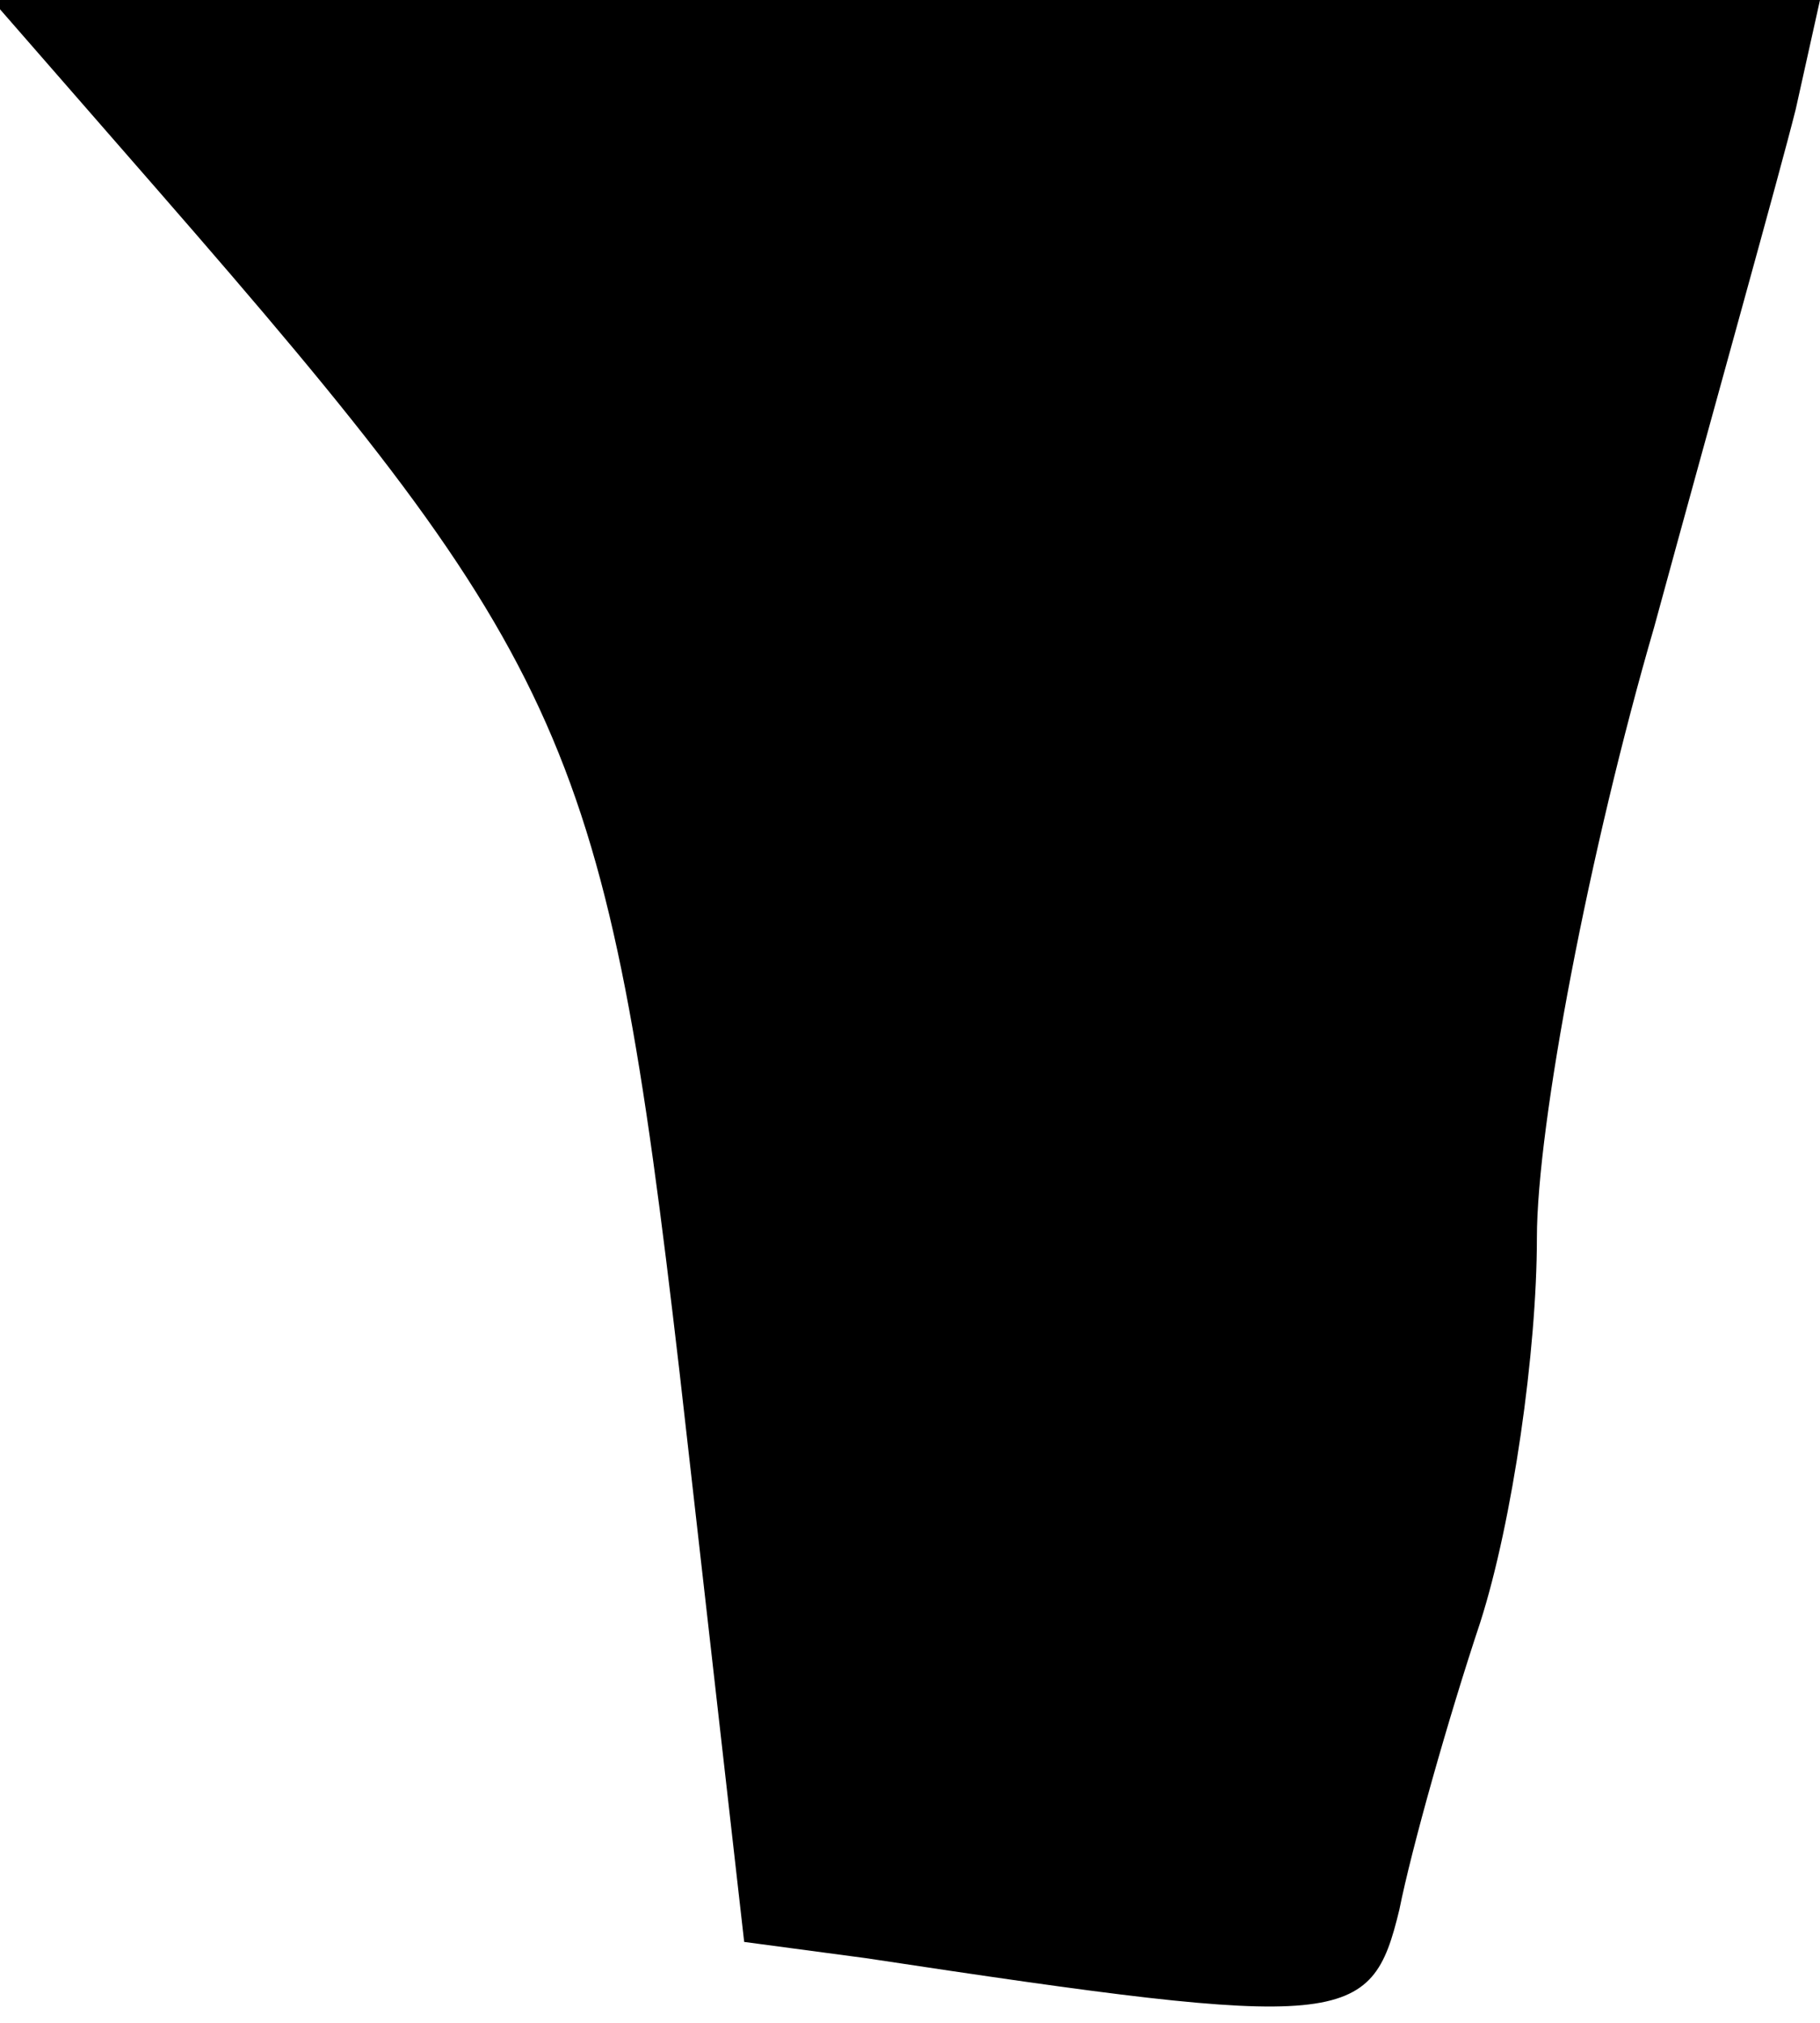 <?xml version="1.0" standalone="no"?>
<!DOCTYPE svg PUBLIC "-//W3C//DTD SVG 20010904//EN"
 "http://www.w3.org/TR/2001/REC-SVG-20010904/DTD/svg10.dtd">
<svg version="1.0" xmlns="http://www.w3.org/2000/svg"
 width="45pt" height="50pt" viewBox="0 0 45 50"
 preserveAspectRatio="xMidYMid meet">
<g transform="translate(0,50) scale(0.1,-0.1)"
fill="#000000" stroke="none">
<path fill="#000000" stroke="none" d="M39 453 c102 -117 111 -137 129 -292
l16 -141 30 -4 c119 -18 125 -17 132 12 3 15 12 47 20 71 8 25 14 67 14 95 0
28 13 96 29 151 15 55 31 112 35 128 l6 27 -226 0 -226 0 41 -47z"/>
</g>
</svg>
